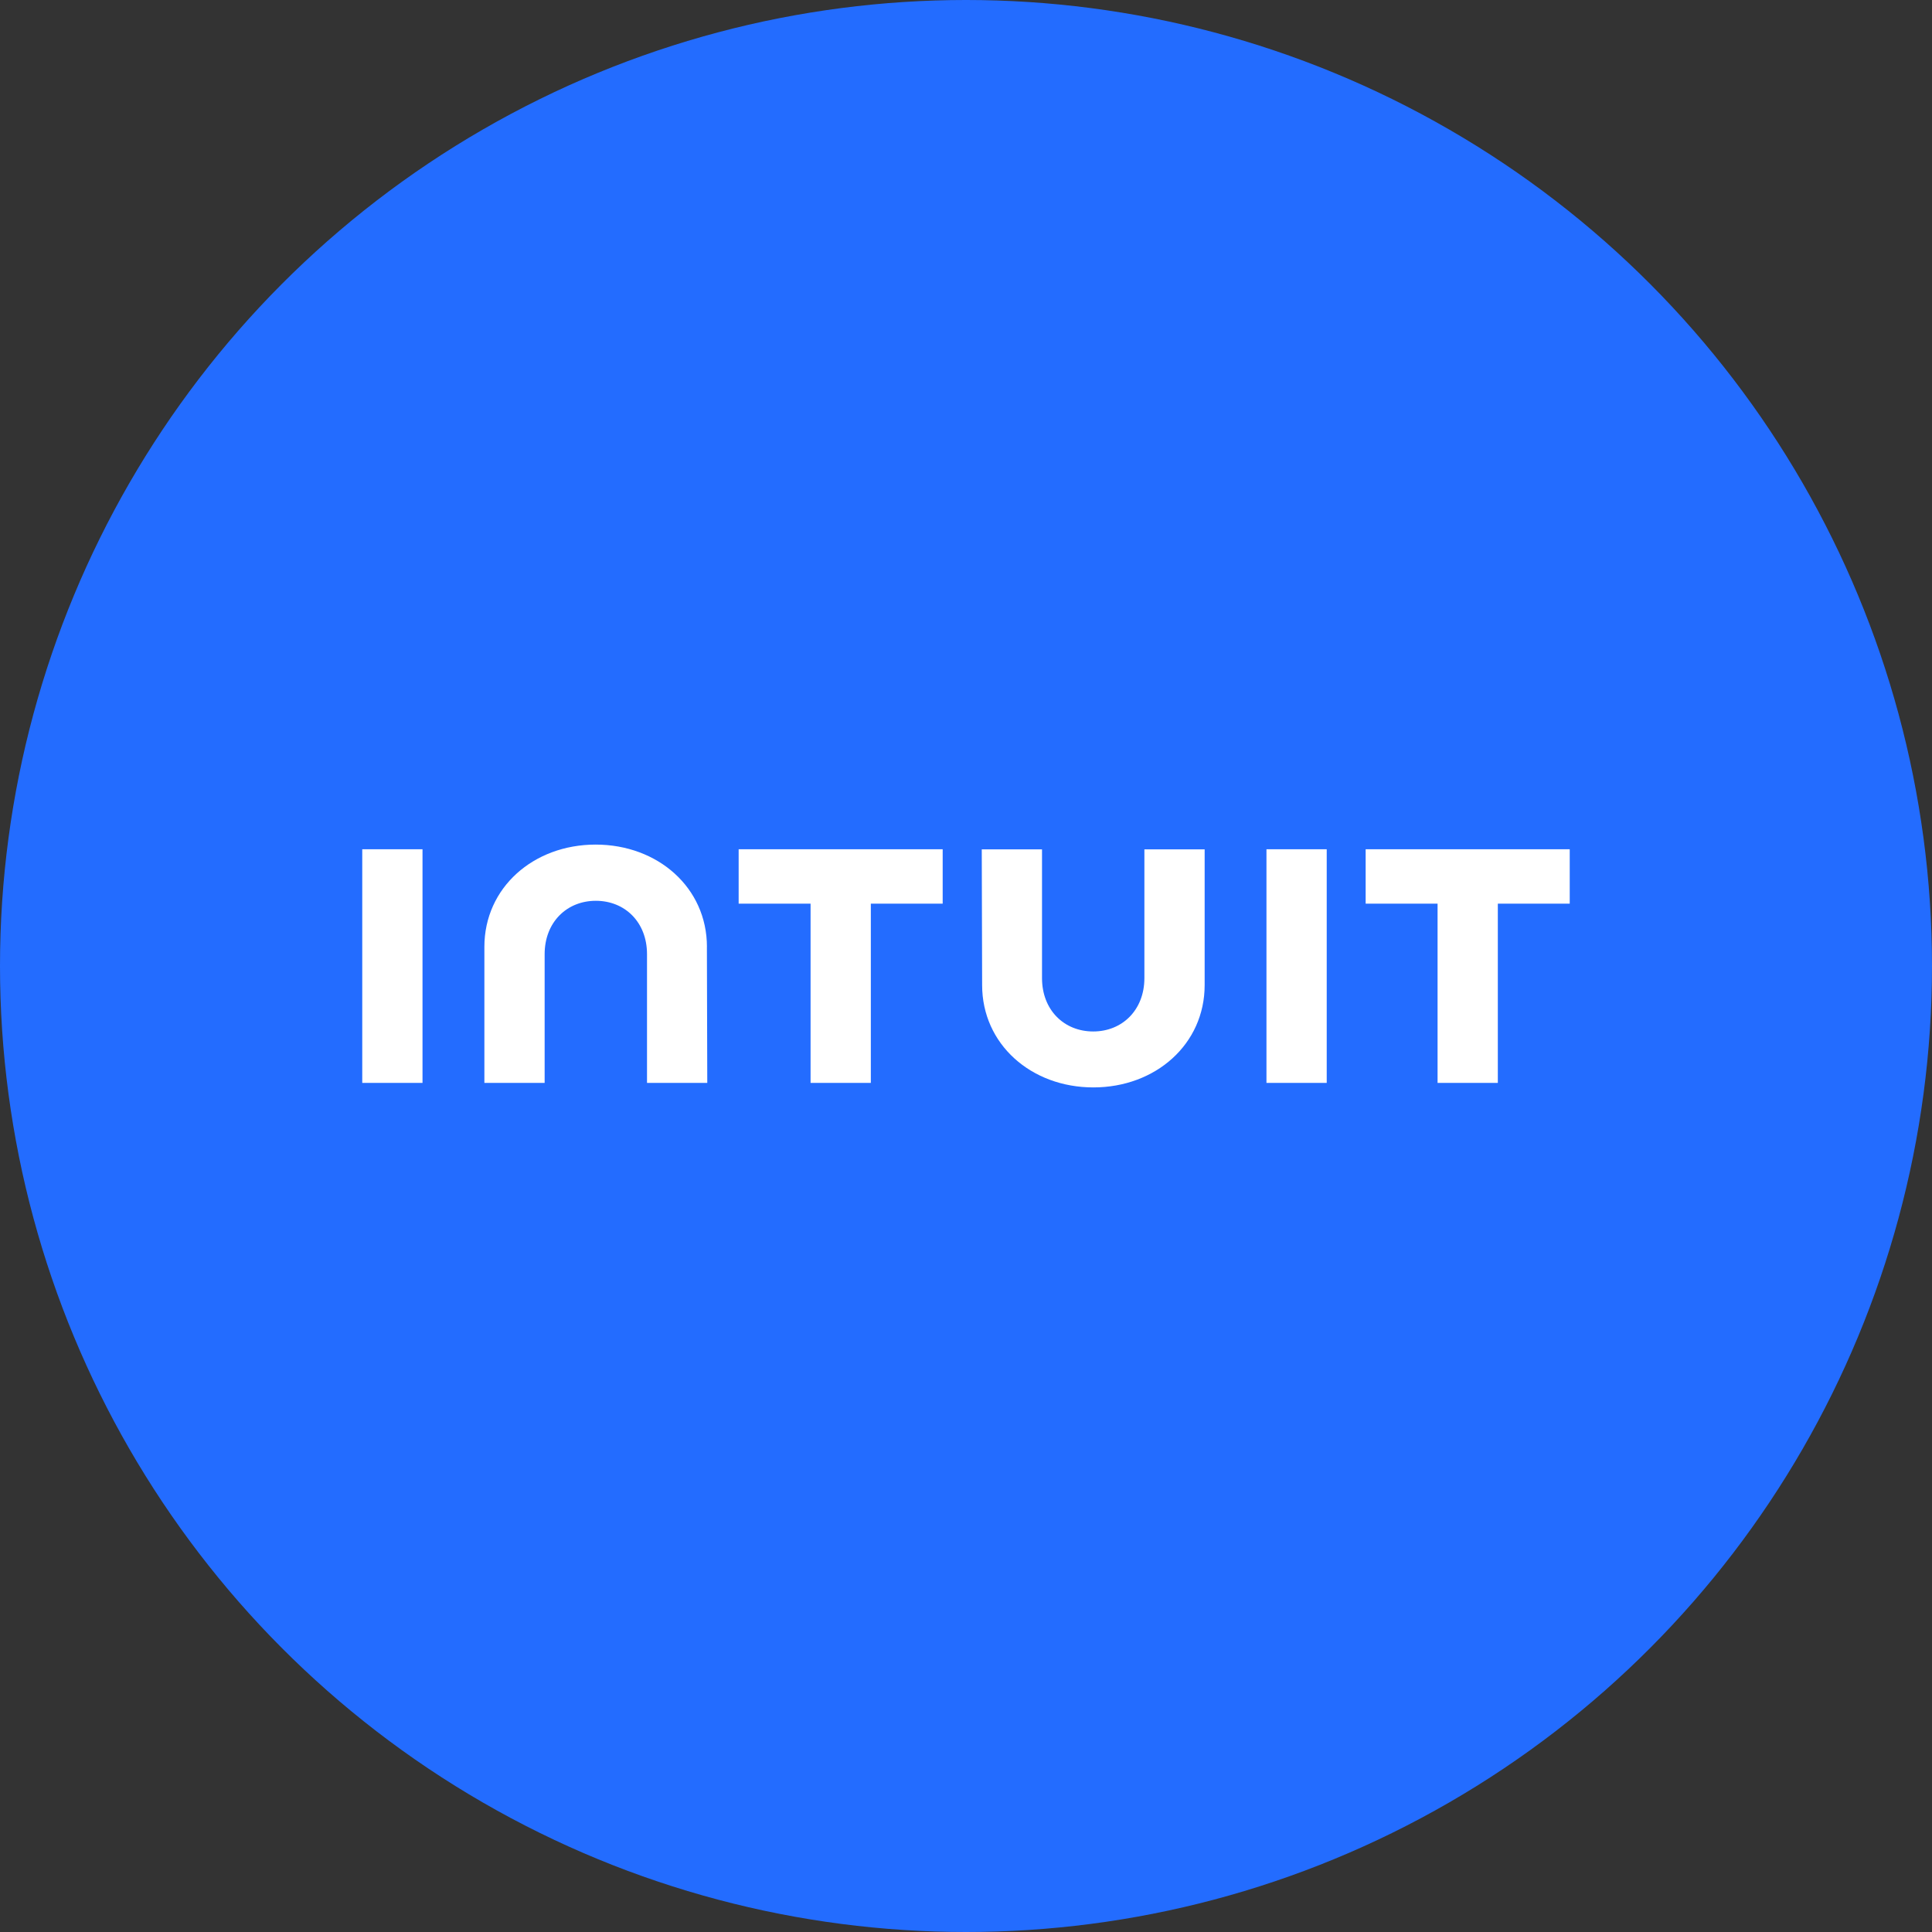 <svg xmlns="http://www.w3.org/2000/svg" viewBox="0 0 1024 1024">
   <rect x="0" y="0" width="1024" height="1024" fill="#333333" stroke="none"/>
   <circle cx="512" cy="512" r="512" style="fill:#236cff"/>
   <path d="M520.55 522.12c0 31.32 25.97 54.23 58.96 54.23s58.98-22.91 58.98-54.23v-71.95h-31.94v68.24c0 16.9-11.72 28.29-27.13 28.29s-27.13-11.33-27.13-28.29v-68.24h-31.94l.2 71.95Zm203.28-43.15h38.11v95h31.94v-95h38.11v-28.85H723.82v28.85Zm-20.64-28.85h-31.94v123.85h31.94V450.12Zm-311.68 28.85h38.11v95h31.94v-95h38.08v-28.85H391.5v28.85Zm-167.57-28.85H192v123.85h31.94V450.12Zm150.75 51.73c0-31.32-25.97-54.2-58.98-54.2s-58.98 22.88-58.98 54.2v72.12h31.94v-68.24c0-16.9 11.72-28.29 27.13-28.29s27.13 11.33 27.13 28.29v68.24h31.94l-.2-72.12h.03Z" style="fill:#fff"/>
</svg>

